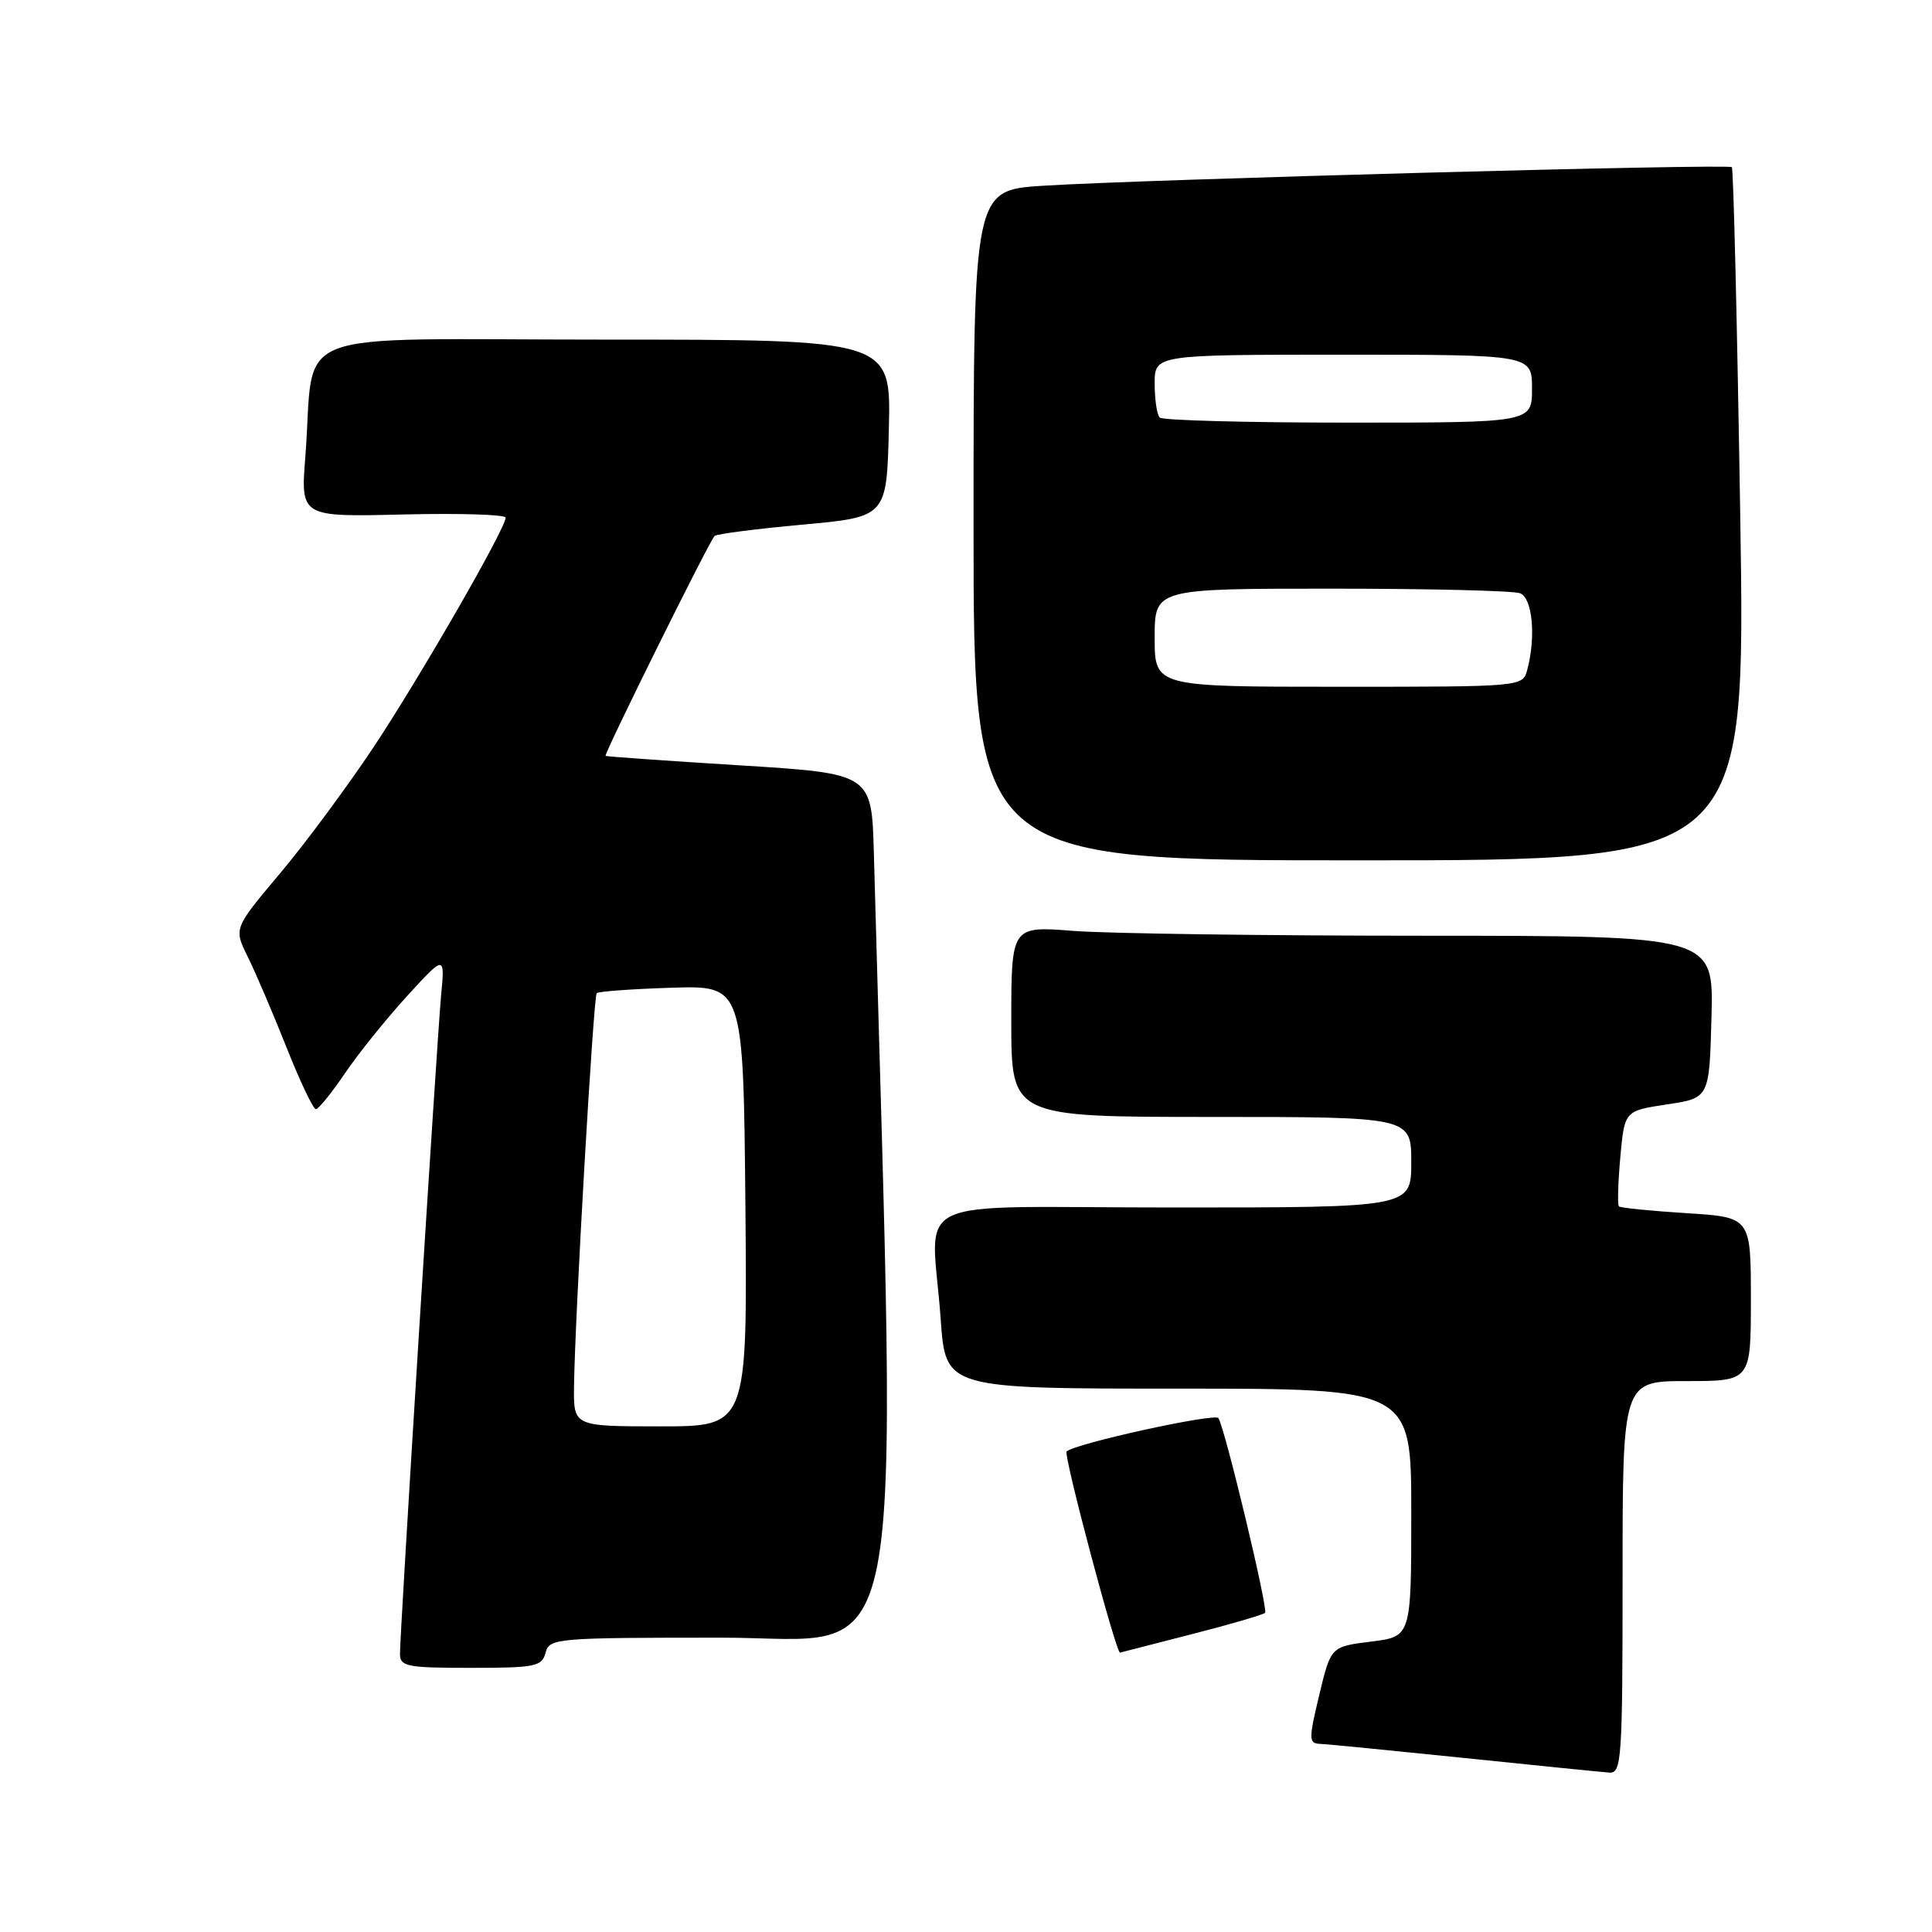 <?xml version="1.0" encoding="UTF-8" standalone="no"?>
<!DOCTYPE svg PUBLIC "-//W3C//DTD SVG 1.1//EN" "http://www.w3.org/Graphics/SVG/1.1/DTD/svg11.dtd" >
<svg xmlns="http://www.w3.org/2000/svg" xmlns:xlink="http://www.w3.org/1999/xlink" version="1.1" viewBox="0 0 256 256">
 <g >
 <path fill="currentColor"
d=" M 215.00 209.00 C 215.00 183.00 215.00 183.00 223.50 183.00 C 232.00 183.00 232.00 183.00 232.00 172.14 C 232.00 161.28 232.00 161.28 223.44 160.75 C 218.73 160.45 214.72 160.05 214.51 159.85 C 214.31 159.64 214.40 156.71 214.70 153.33 C 215.26 147.19 215.26 147.19 220.88 146.34 C 226.50 145.50 226.50 145.50 226.78 134.75 C 227.07 124.00 227.07 124.00 188.78 123.99 C 167.73 123.99 146.79 123.70 142.25 123.35 C 134.00 122.70 134.00 122.70 134.00 135.35 C 134.00 148.00 134.00 148.00 160.50 148.00 C 187.00 148.00 187.00 148.00 187.00 154.00 C 187.00 160.00 187.00 160.00 155.50 160.00 C 119.35 160.00 123.46 158.02 124.65 174.85 C 125.30 184.00 125.30 184.00 156.15 184.00 C 187.00 184.00 187.00 184.00 187.00 200.43 C 187.00 216.86 187.00 216.86 181.67 217.52 C 176.34 218.19 176.34 218.19 174.81 224.59 C 173.40 230.45 173.41 231.01 174.89 231.07 C 175.77 231.10 184.38 231.95 194.00 232.94 C 203.62 233.94 212.29 234.81 213.25 234.88 C 214.87 234.99 215.00 233.14 215.00 209.00 Z  M 72.29 219.00 C 72.79 217.07 73.65 217.00 95.66 217.00 C 120.64 217.00 118.88 226.07 115.79 113.00 C 115.50 102.50 115.50 102.50 98.00 101.41 C 88.38 100.81 80.38 100.25 80.24 100.16 C 79.97 99.99 93.92 71.83 94.68 71.02 C 94.92 70.76 100.16 70.08 106.31 69.52 C 117.50 68.50 117.50 68.50 117.78 56.75 C 118.06 45.00 118.06 45.00 80.12 45.00 C 37.01 45.00 41.81 43.12 40.46 60.50 C 39.83 68.50 39.83 68.50 53.42 68.17 C 60.89 67.99 67.00 68.18 67.00 68.59 C 67.00 70.02 55.73 89.61 49.50 99.00 C 46.03 104.22 40.44 111.77 37.08 115.76 C 30.97 123.02 30.97 123.02 32.82 126.76 C 33.84 128.82 36.15 134.21 37.95 138.75 C 39.75 143.29 41.51 146.99 41.86 146.97 C 42.21 146.96 43.95 144.81 45.72 142.20 C 47.49 139.59 51.19 134.99 53.95 131.97 C 58.96 126.50 58.96 126.50 58.44 132.00 C 57.88 138.07 53.00 216.14 53.00 219.13 C 53.00 220.82 53.88 221.00 62.38 221.00 C 70.93 221.00 71.81 220.82 72.29 219.00 Z  M 157.83 216.56 C 162.97 215.25 167.37 213.96 167.63 213.71 C 168.07 213.27 162.34 189.35 161.45 187.91 C 161.00 187.20 142.38 191.29 141.33 192.33 C 140.89 192.78 147.89 219.10 148.41 218.98 C 148.46 218.97 152.70 217.88 157.83 216.56 Z  M 230.59 68.27 C 230.19 43.12 229.69 22.36 229.48 22.15 C 229.02 21.68 151.60 23.77 138.25 24.61 C 129.00 25.19 129.00 25.19 129.00 69.59 C 129.00 114.00 129.00 114.00 180.15 114.00 C 231.31 114.00 231.31 114.00 230.59 68.27 Z  M 76.06 183.75 C 76.17 174.63 78.63 132.04 79.07 131.60 C 79.31 131.37 83.78 131.04 89.00 130.88 C 98.50 130.58 98.50 130.58 98.77 159.79 C 99.03 189.00 99.03 189.00 87.52 189.00 C 76.00 189.00 76.00 189.00 76.06 183.75 Z  M 153.00 84.50 C 153.00 78.00 153.00 78.00 176.42 78.00 C 189.30 78.00 200.55 78.27 201.42 78.61 C 203.06 79.24 203.54 84.37 202.37 88.75 C 201.77 91.00 201.77 91.00 177.38 91.00 C 153.00 91.00 153.00 91.00 153.00 84.50 Z  M 153.67 55.33 C 153.30 54.97 153.00 52.94 153.00 50.83 C 153.00 47.00 153.00 47.00 178.00 47.00 C 203.00 47.00 203.00 47.00 203.00 51.50 C 203.00 56.00 203.00 56.00 178.67 56.00 C 165.28 56.00 154.03 55.70 153.67 55.33 Z "/>
</g>
</svg>
